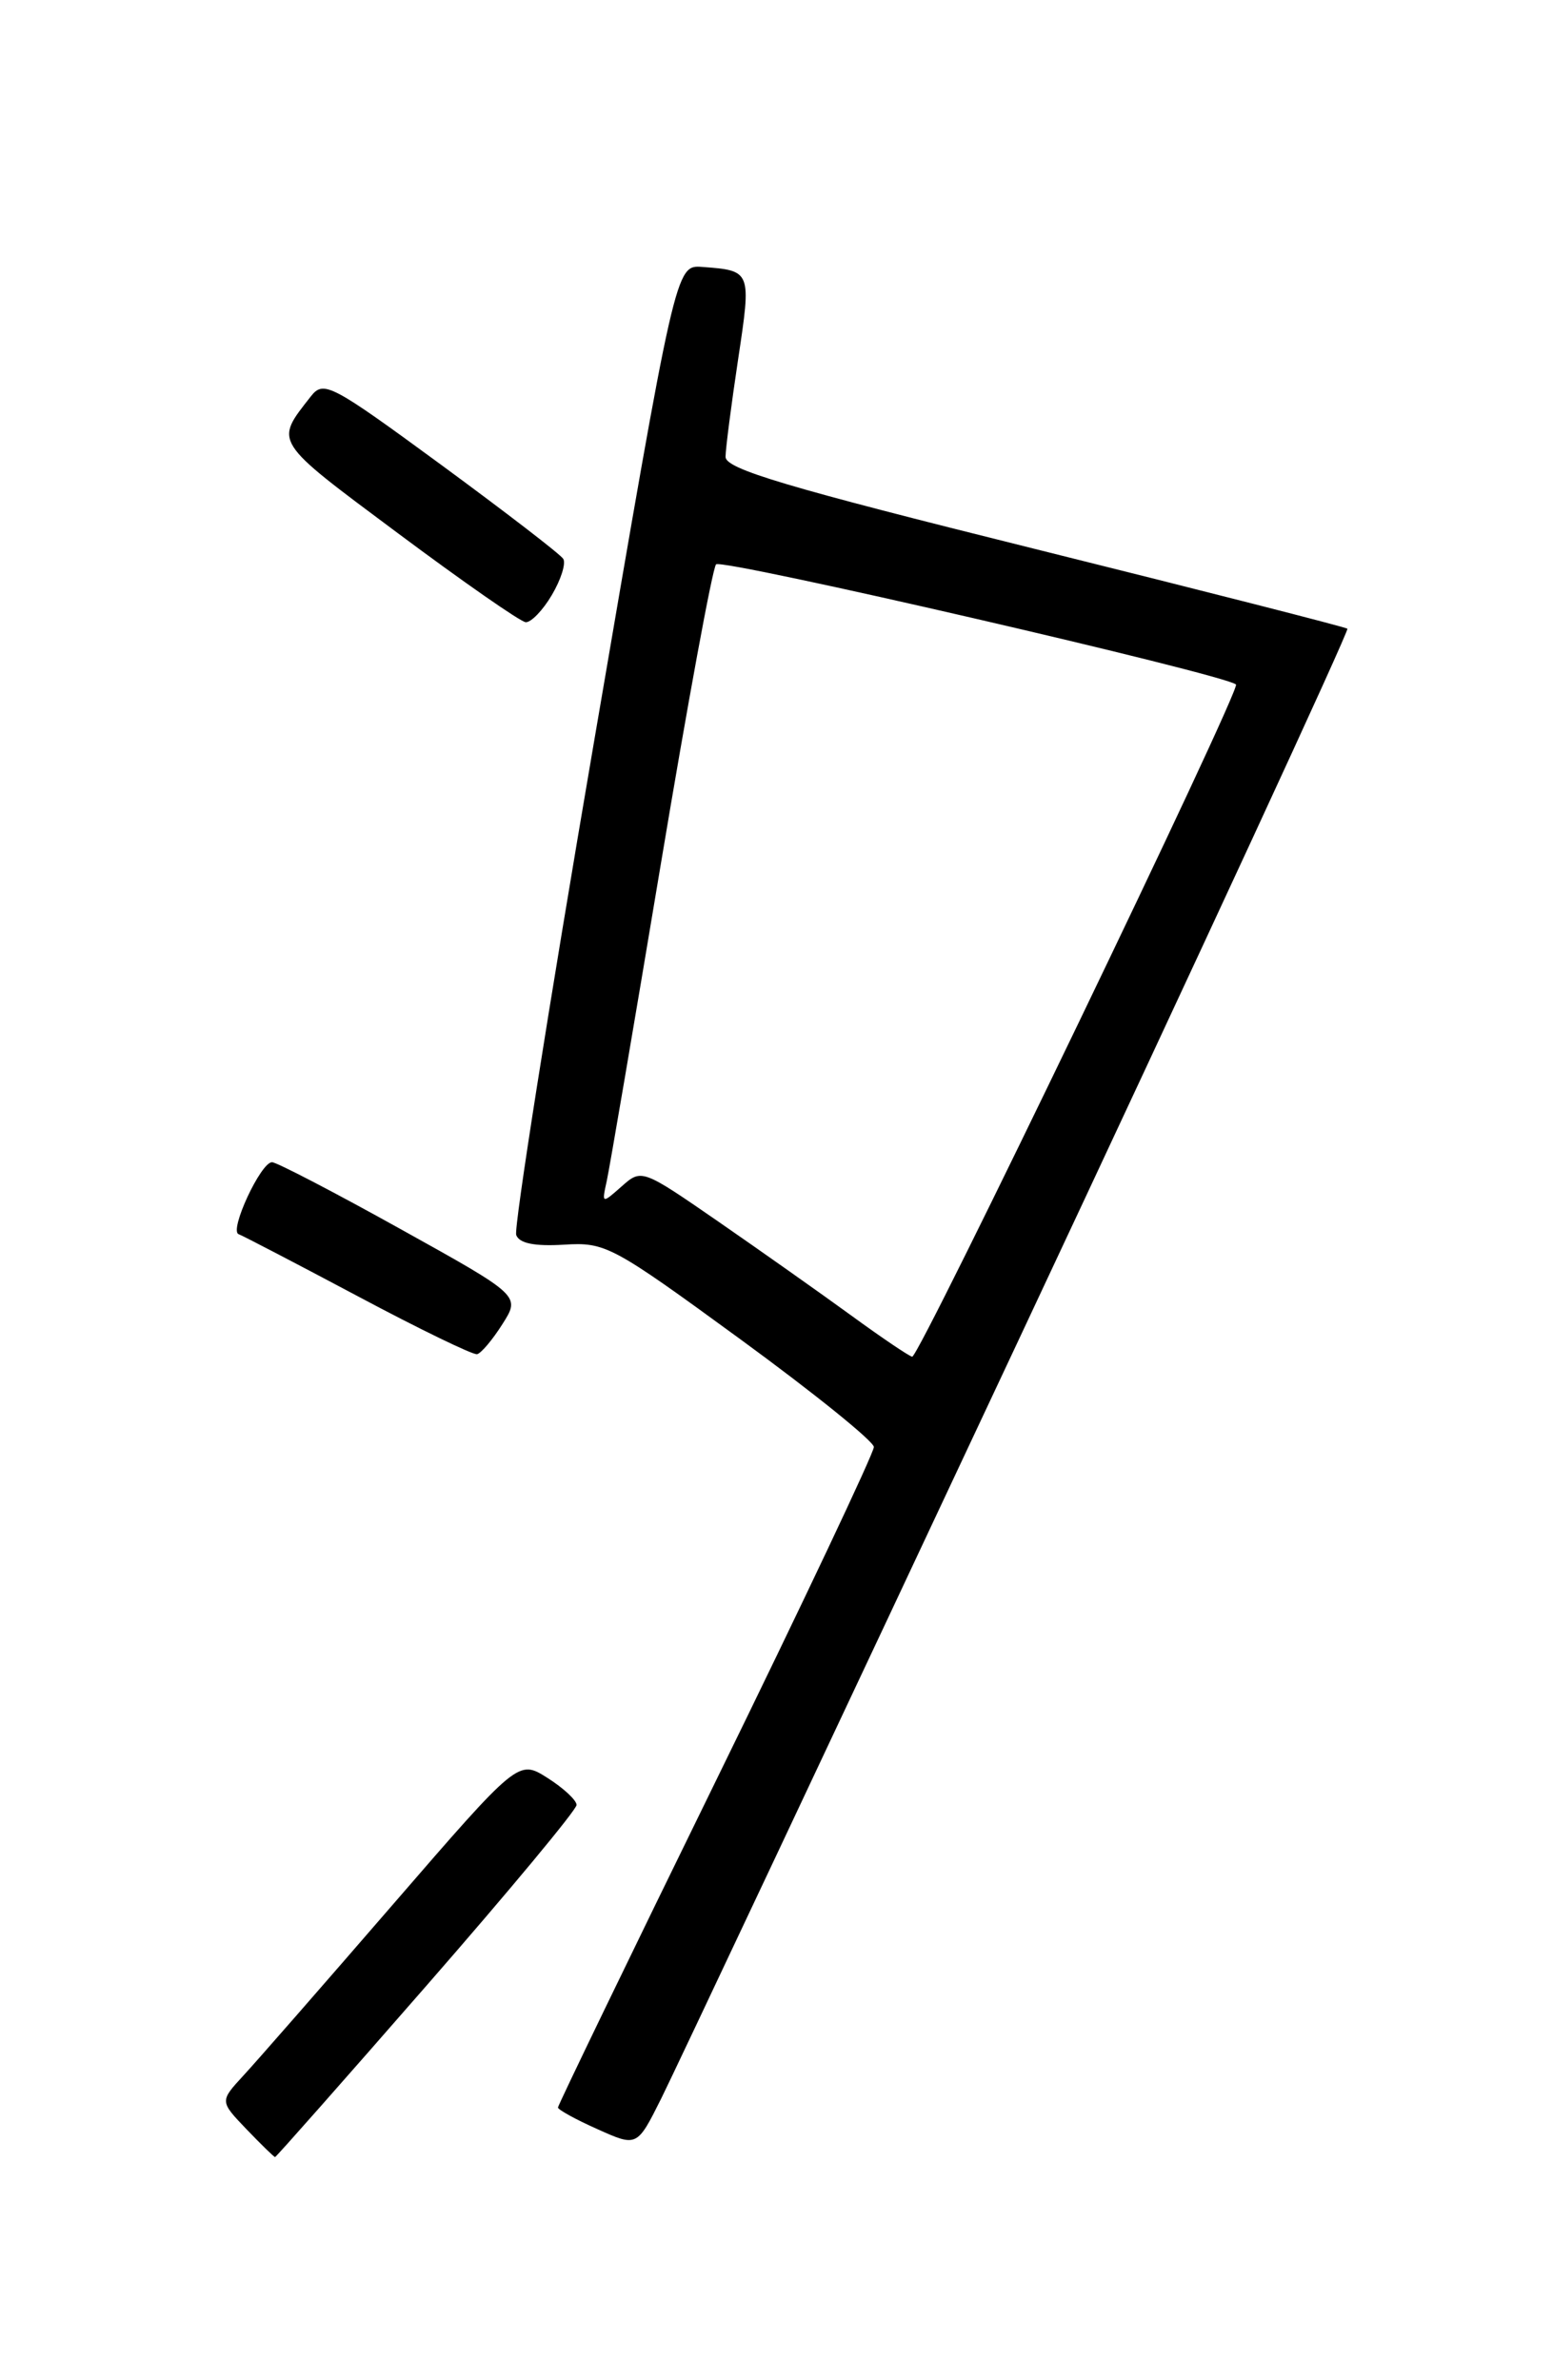 <?xml version="1.0" encoding="UTF-8" standalone="no"?>
<!DOCTYPE svg PUBLIC "-//W3C//DTD SVG 1.1//EN" "http://www.w3.org/Graphics/SVG/1.1/DTD/svg11.dtd" >
<svg xmlns="http://www.w3.org/2000/svg" xmlns:xlink="http://www.w3.org/1999/xlink" version="1.1" viewBox="0 0 167 256">
 <g >
 <path fill="currentColor"
d=" M 45.89 213.53 C 54.75 203.38 62.00 194.65 62.00 194.13 C 62.00 193.62 60.59 192.31 58.87 191.22 C 55.74 189.24 55.74 189.24 42.22 204.87 C 34.78 213.47 27.56 221.74 26.16 223.25 C 23.63 226.00 23.63 226.00 26.50 229.00 C 28.08 230.65 29.47 232.00 29.58 232.00 C 29.69 232.00 37.03 223.69 45.89 213.53 Z  M 109.49 144.22 C 129.17 102.27 145.10 67.80 144.89 67.62 C 144.67 67.44 129.54 63.58 111.25 59.03 C 84.52 52.38 78.00 50.44 78.02 49.13 C 78.03 48.23 78.64 43.52 79.37 38.66 C 80.81 29.10 80.81 29.11 75.51 28.71 C 72.65 28.50 72.65 28.50 63.84 80.00 C 58.99 108.33 55.24 132.10 55.51 132.83 C 55.84 133.73 57.48 134.06 60.64 133.87 C 65.12 133.59 65.79 133.95 79.61 144.04 C 87.48 149.79 93.95 155.01 93.97 155.63 C 93.98 156.25 86.35 172.40 77.00 191.50 C 67.65 210.60 60.00 226.43 60.00 226.67 C 60.00 226.90 61.91 227.96 64.25 229.00 C 68.50 230.91 68.50 230.91 71.10 225.71 C 72.53 222.84 89.81 186.17 109.49 144.22 Z  M 54.03 142.41 C 55.97 139.36 55.97 139.36 43.05 132.18 C 35.95 128.23 29.74 125.00 29.25 125.00 C 28.04 125.00 24.62 132.37 25.66 132.74 C 26.12 132.91 31.90 135.92 38.50 139.43 C 45.10 142.95 50.86 145.74 51.30 145.65 C 51.74 145.55 52.97 144.09 54.03 142.41 Z  M 59.34 64.00 C 60.32 62.35 60.87 60.60 60.57 60.11 C 60.27 59.62 54.36 55.08 47.45 50.00 C 35.56 41.28 34.80 40.88 33.42 42.64 C 29.51 47.64 29.27 47.27 42.76 57.33 C 49.77 62.56 55.97 66.88 56.53 66.92 C 57.10 66.96 58.37 65.65 59.34 64.00 Z  M 91.50 141.46 C 88.20 139.06 81.79 134.53 77.25 131.39 C 69.04 125.72 68.99 125.70 66.85 127.60 C 64.71 129.49 64.70 129.49 65.25 127.00 C 65.55 125.62 68.16 110.33 71.05 93.00 C 73.94 75.67 76.61 61.14 77.00 60.70 C 77.59 60.03 131.71 72.53 132.91 73.62 C 133.47 74.12 98.84 146.02 98.09 145.92 C 97.77 145.87 94.80 143.87 91.50 141.46 Z "/>
</g>
</svg>